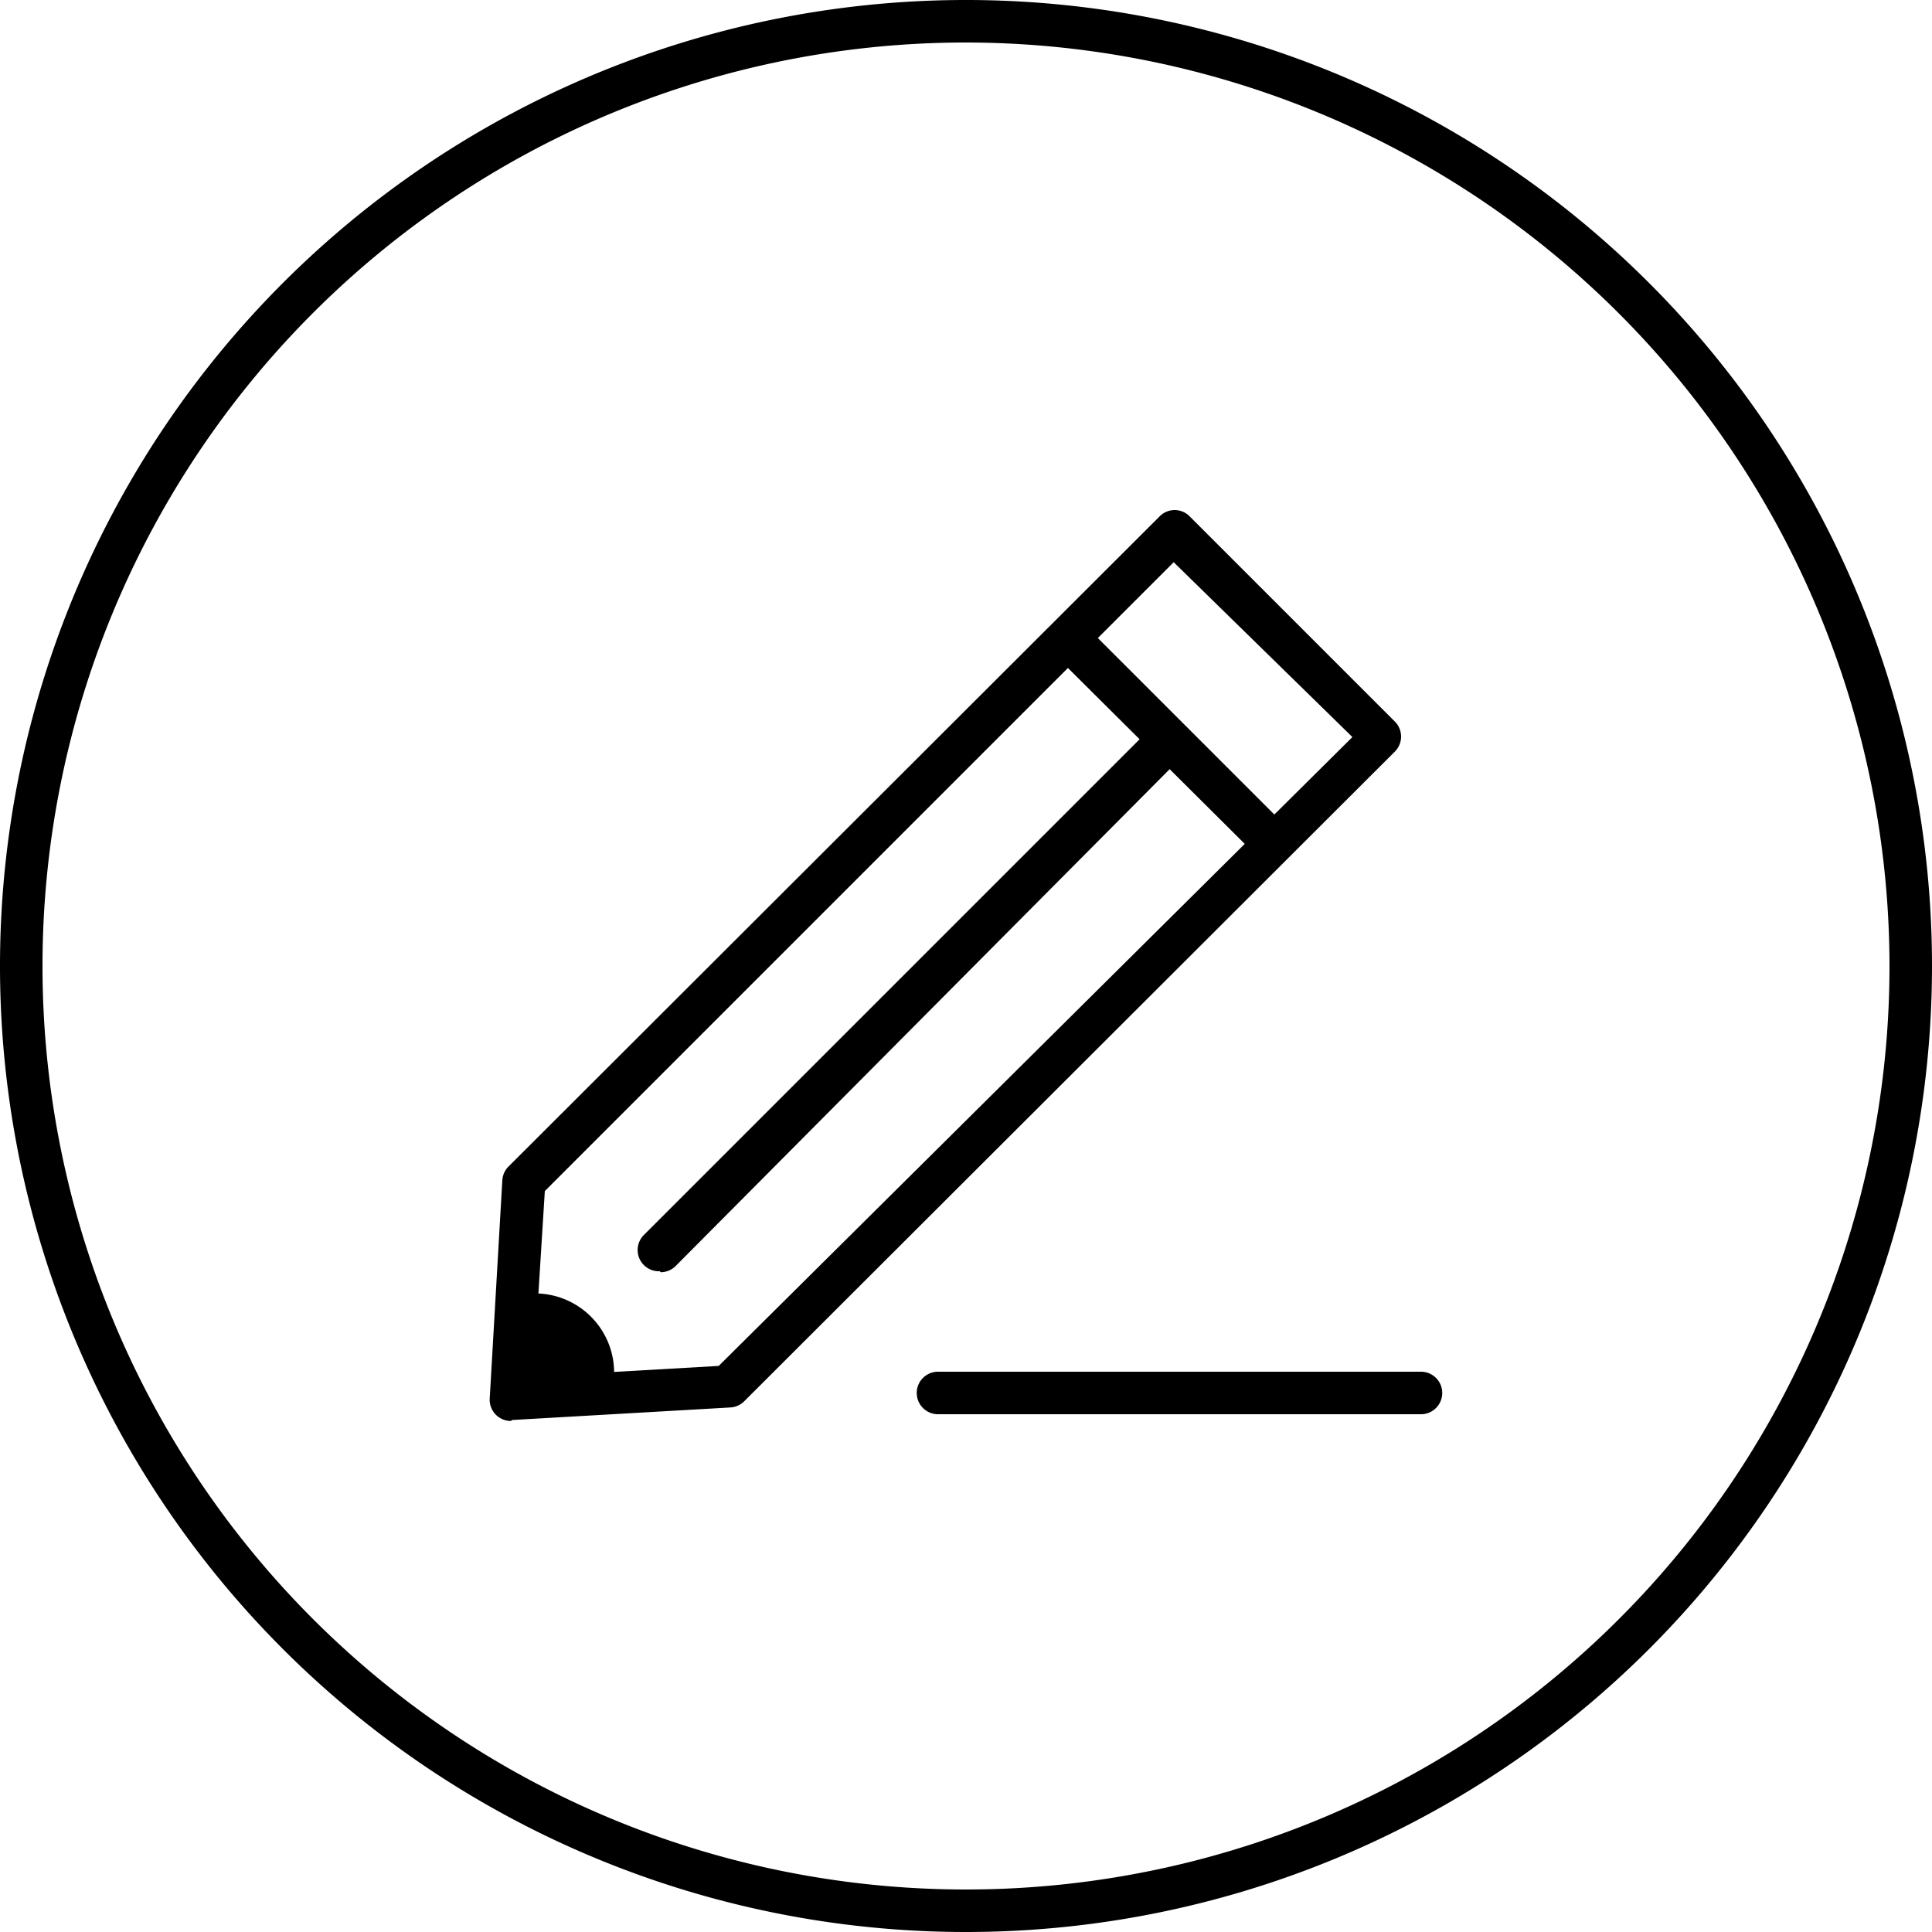 <svg xmlns="http://www.w3.org/2000/svg" viewBox="0 0 20 20"><path class="cls-1" d="M10,20A10,10,0,1,1,20,10,10,10,0,0,1,10,20h0ZM10,0.44A9.56,9.56,0,1,0,19.56,10,9.57,9.57,0,0,0,10,.44h0Z"/><path class="cls-1" d="M5.29,14.71a0.22,0.22,0,0,1-.22-0.24L5.2,12.22a0.22,0.22,0,0,1,.06-0.14L12,5.35a0.22,0.22,0,0,1,.16-0.07h0a0.22,0.22,0,0,1,.16.07l2.12,2.12a0.22,0.22,0,0,1,0,.31L7.7,14.51a0.22,0.22,0,0,1-.14.06l-2.26.13h0Zm0.35-2.38L5.52,14.25l1.92-.11L14,7.63,12.15,5.82,5.64,12.33h0Z"/><path class="cls-1" d="M13.07,8.83a0.22,0.22,0,0,1-.16-0.07L11,6.86a0.22,0.22,0,0,1,.31-0.31l1.91,1.91a0.22,0.22,0,0,1-.16.38h0Z"/><path class="cls-1" d="M6.83,13.16a0.22,0.22,0,0,1-.16-0.38l5.25-5.25a0.22,0.22,0,0,1,.31.31L7,13.1a0.22,0.22,0,0,1-.16.07h0Z"/><path class="cls-1" d="M5.54,13.38H5.45l-0.08,0L5.3,14.5l1.05-.06s0-.08,0-0.12a0.82,0.82,0,0,0-.84-0.93h0Z"/><path class="cls-1" d="M14.71,14.64h-5a0.22,0.22,0,1,1,0-.44h5a0.22,0.22,0,1,1,0,.44h0Z"/></svg>